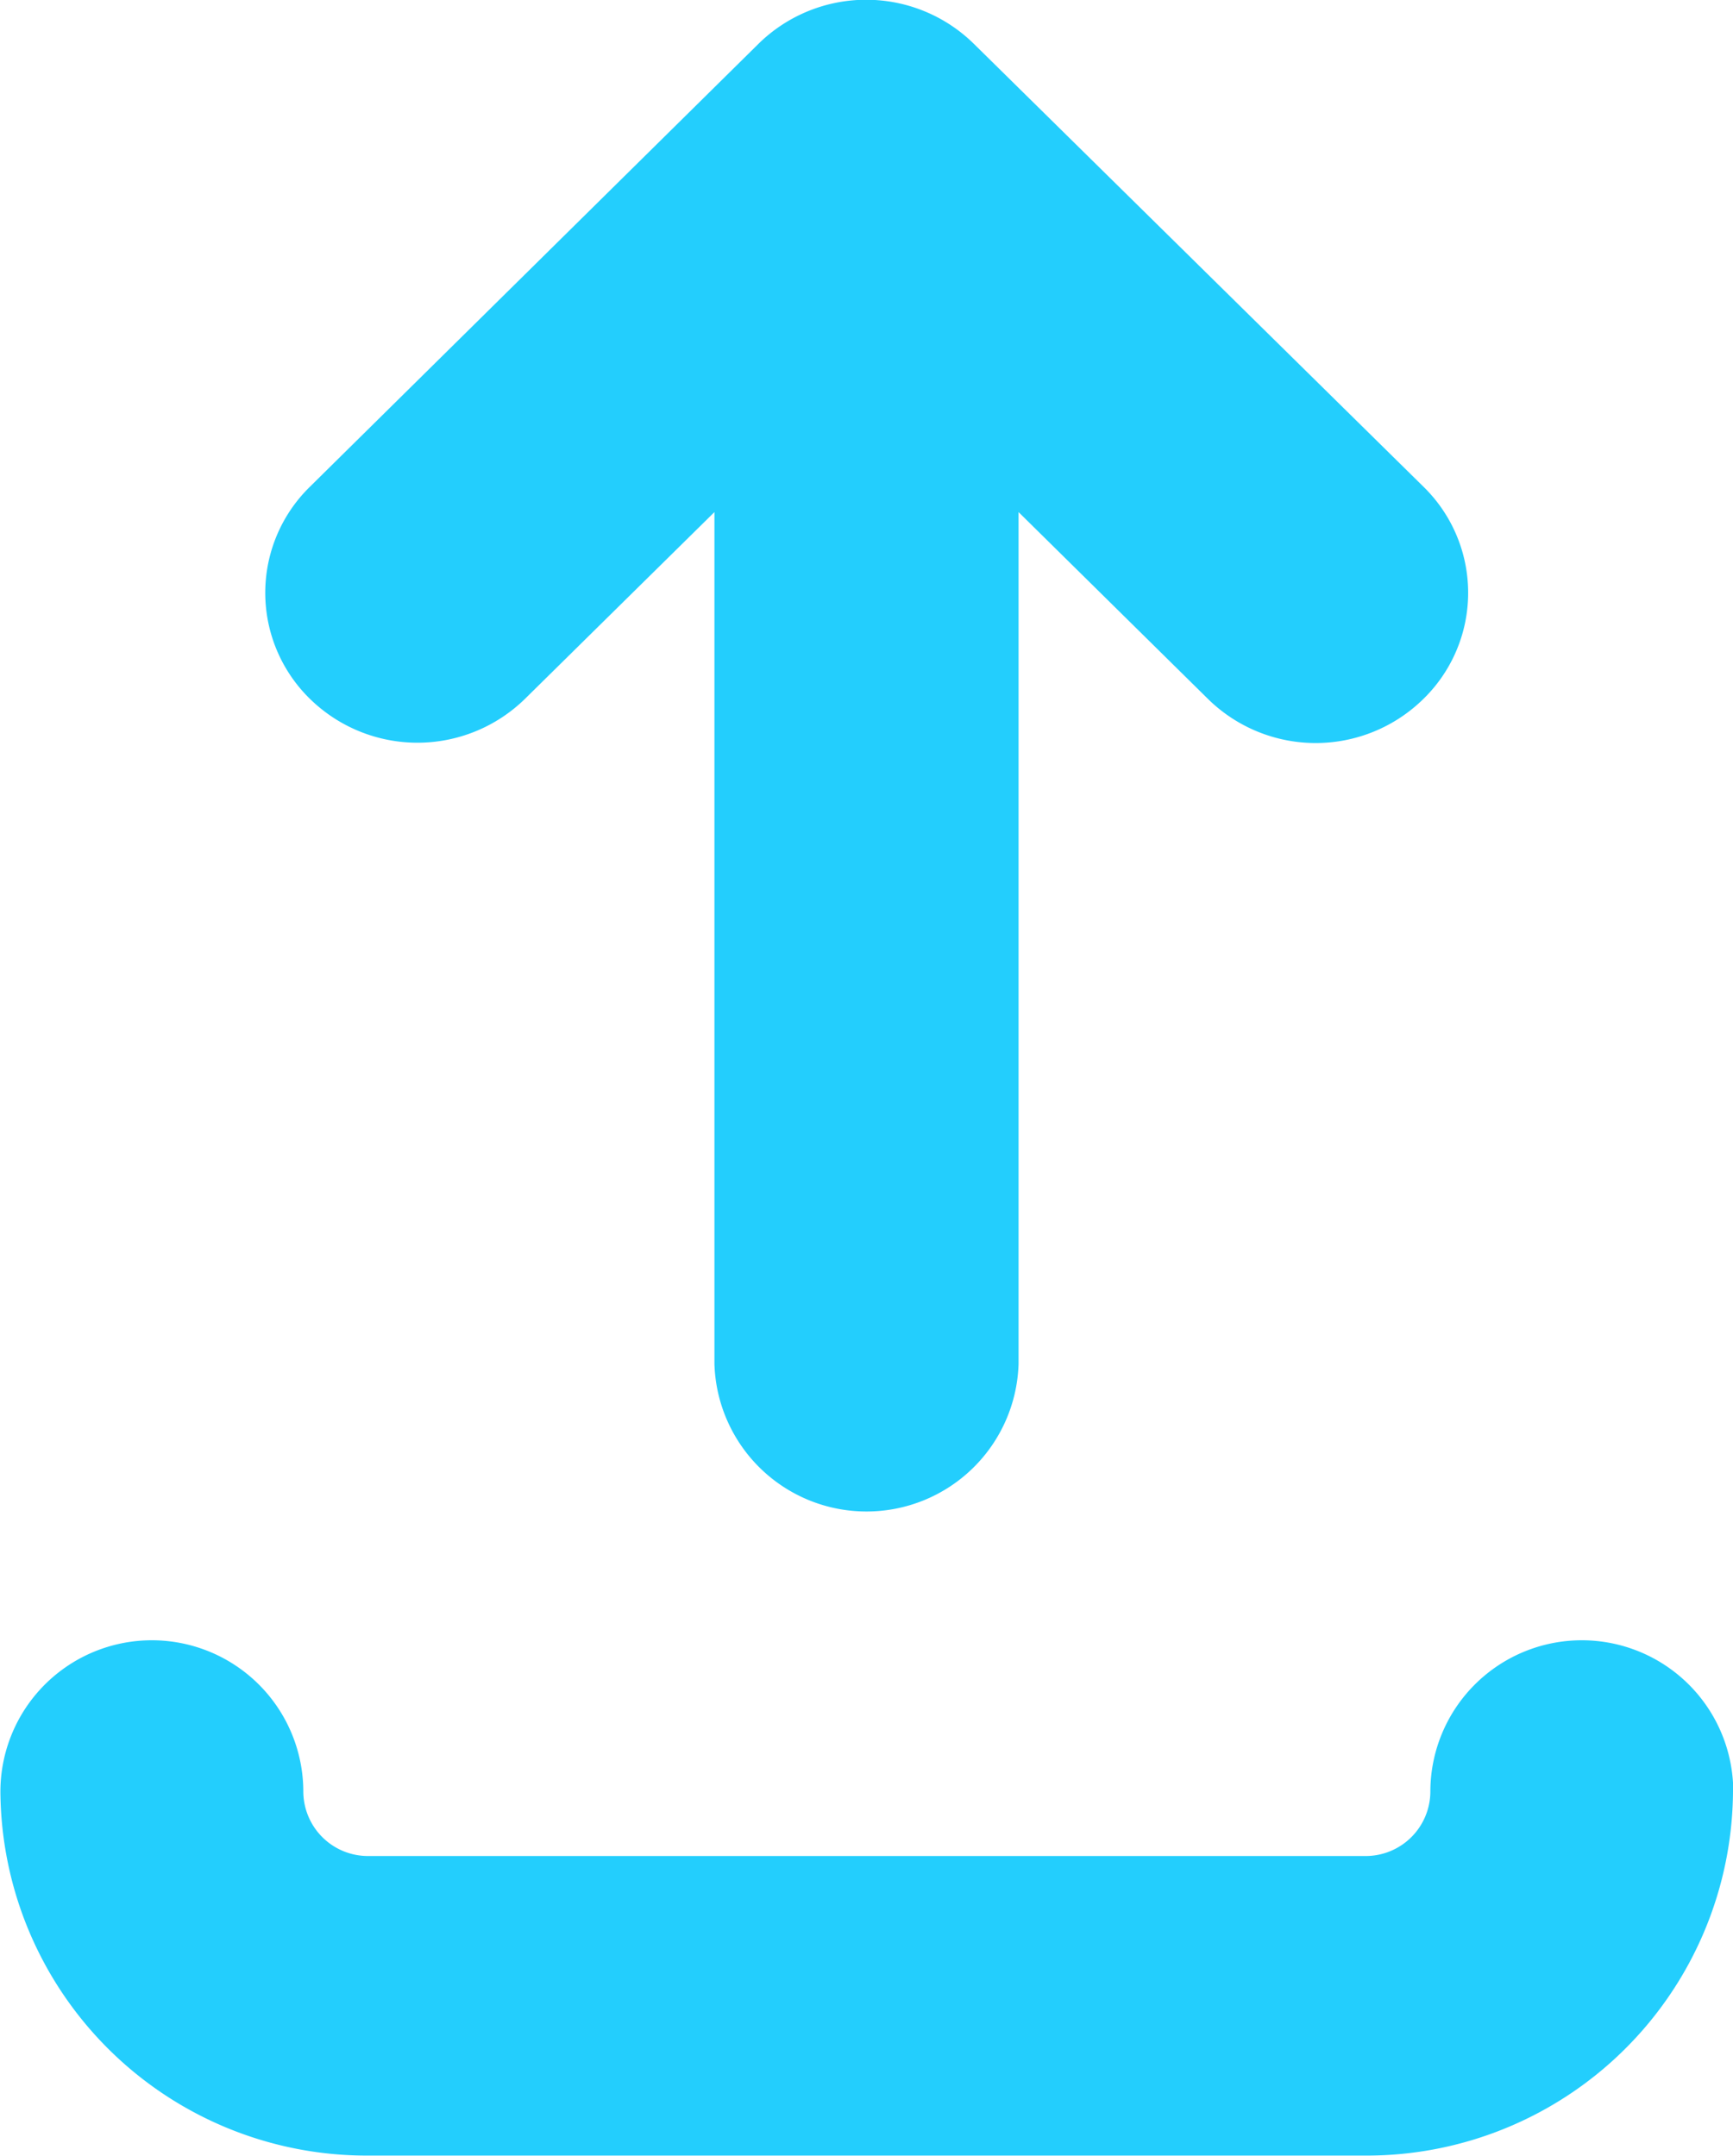 <svg xmlns="http://www.w3.org/2000/svg" width="12.861" height="16" viewBox="0 0 12.861 16">
    <defs>
        <style>.a{fill:#23cefd;}</style>
    </defs>
    <path class="a"
          d="M8.554,5.186,9.96,3.8v6.321a1.129,1.129,0,0,0,2.257,0V3.8l1.405,1.386a1.14,1.14,0,0,0,1.6,0,1.1,1.1,0,0,0,0-1.574L11.886.326a1.14,1.14,0,0,0-1.6,0L6.958,3.612a1.1,1.1,0,0,0,0,1.574A1.141,1.141,0,0,0,8.554,5.186Z"
          transform="translate(-4.658 0)"/>
    <path class="a"
          d="M17.748,11.741a2.719,2.719,0,0,1-2.729,2.7h-7.4a2.719,2.719,0,0,1-2.729-2.7,1.124,1.124,0,0,1,2.248,0,.48.48,0,0,0,.482.477h7.4a.48.48,0,0,0,.482-.477,1.124,1.124,0,0,1,2.248,0Z"
          transform="translate(-4.887 1.555)"/>
</svg>